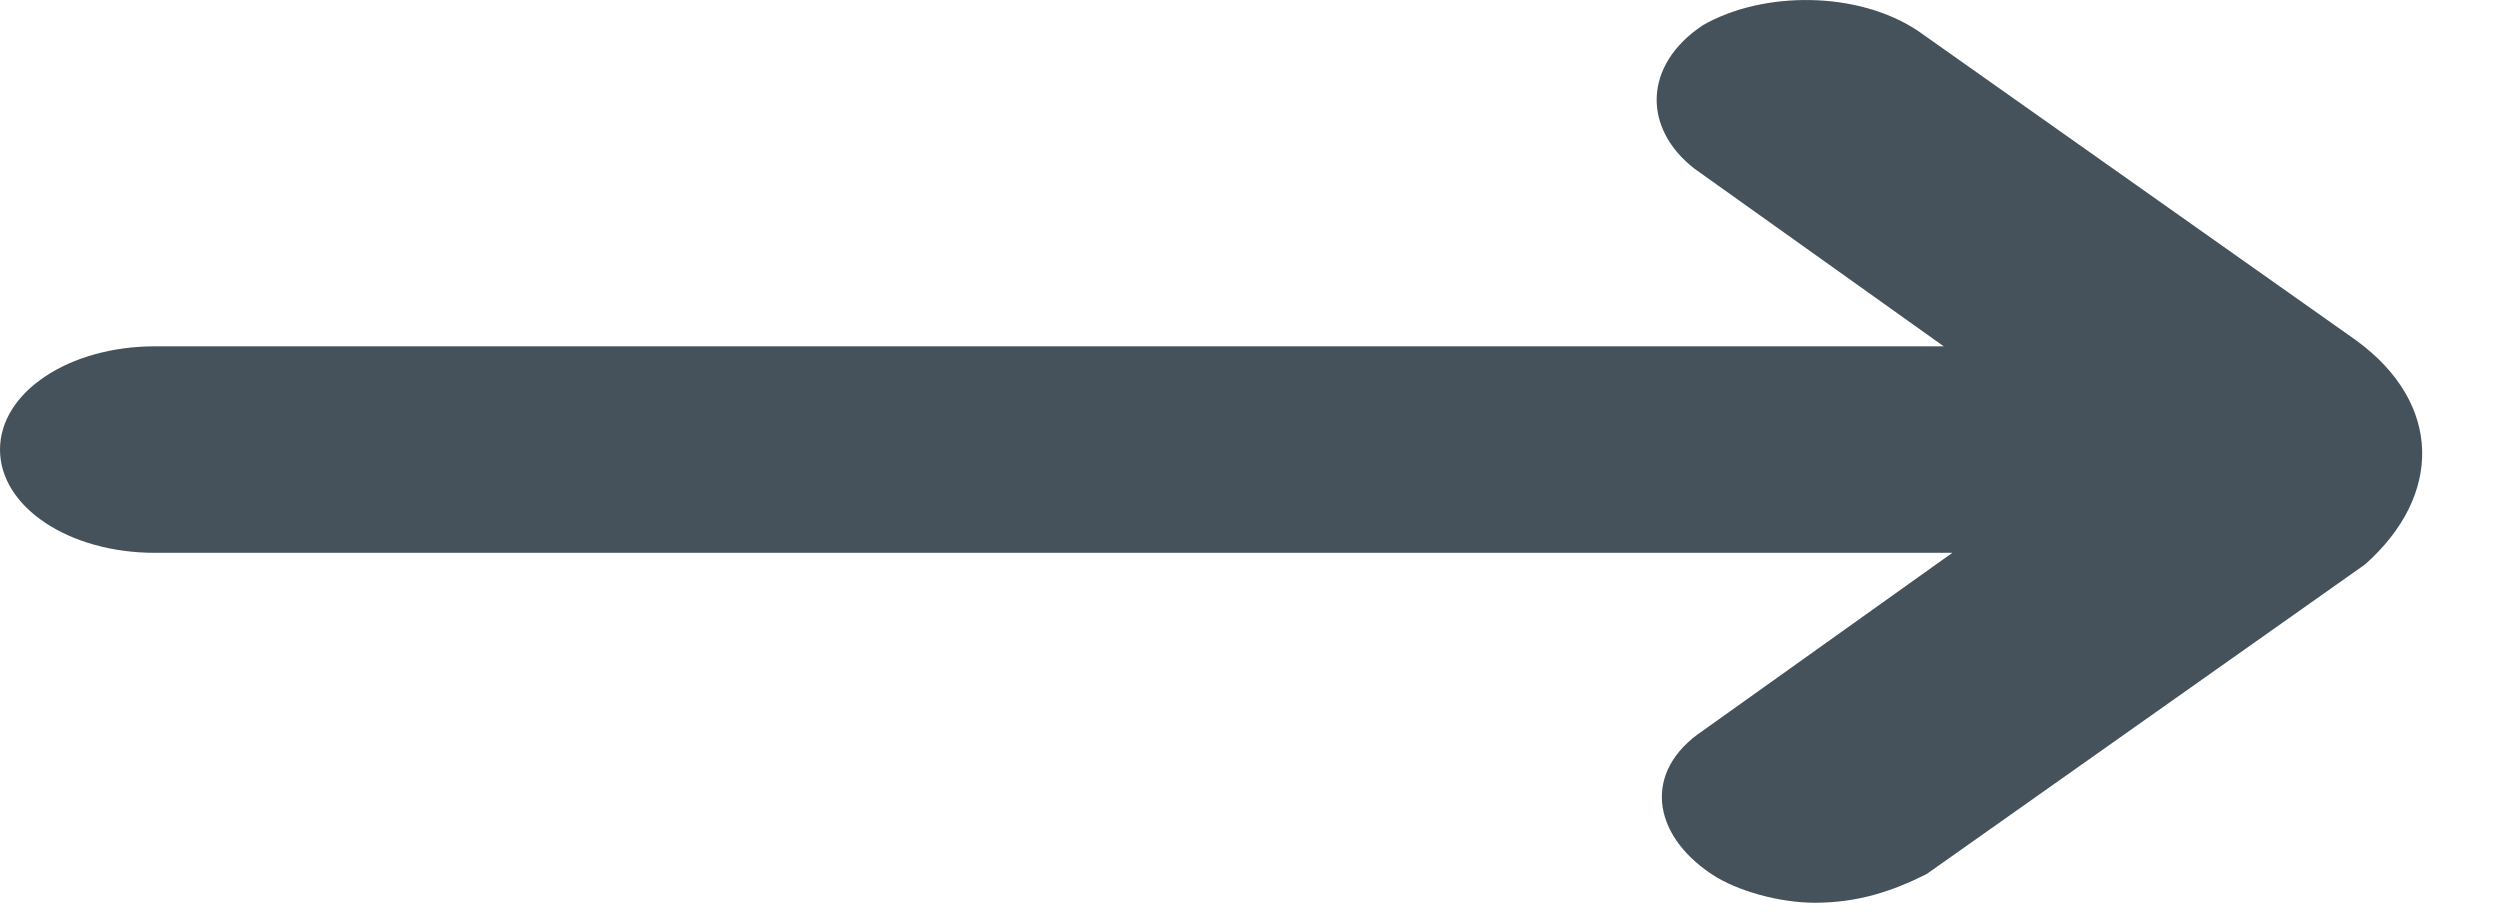 <svg width="30" height="11" viewBox="0 0 30 11" fill="none" xmlns="http://www.w3.org/2000/svg">
<path d="M28.279 4.088L23.015 0.37C22.293 -0.111 21.158 -0.111 20.435 0.302C19.713 0.783 19.713 1.541 20.332 2.023L23.325 4.156H1.858C0.826 4.156 0 4.707 0 5.395C0 6.084 0.826 6.634 1.858 6.634H23.428L20.435 8.768C19.713 9.25 19.816 10.007 20.538 10.489C20.848 10.696 21.364 10.833 21.777 10.833C22.293 10.833 22.706 10.696 23.119 10.489L28.382 6.772C29.311 5.946 29.311 4.845 28.279 4.088Z" fill="#45525B"/>
</svg>
